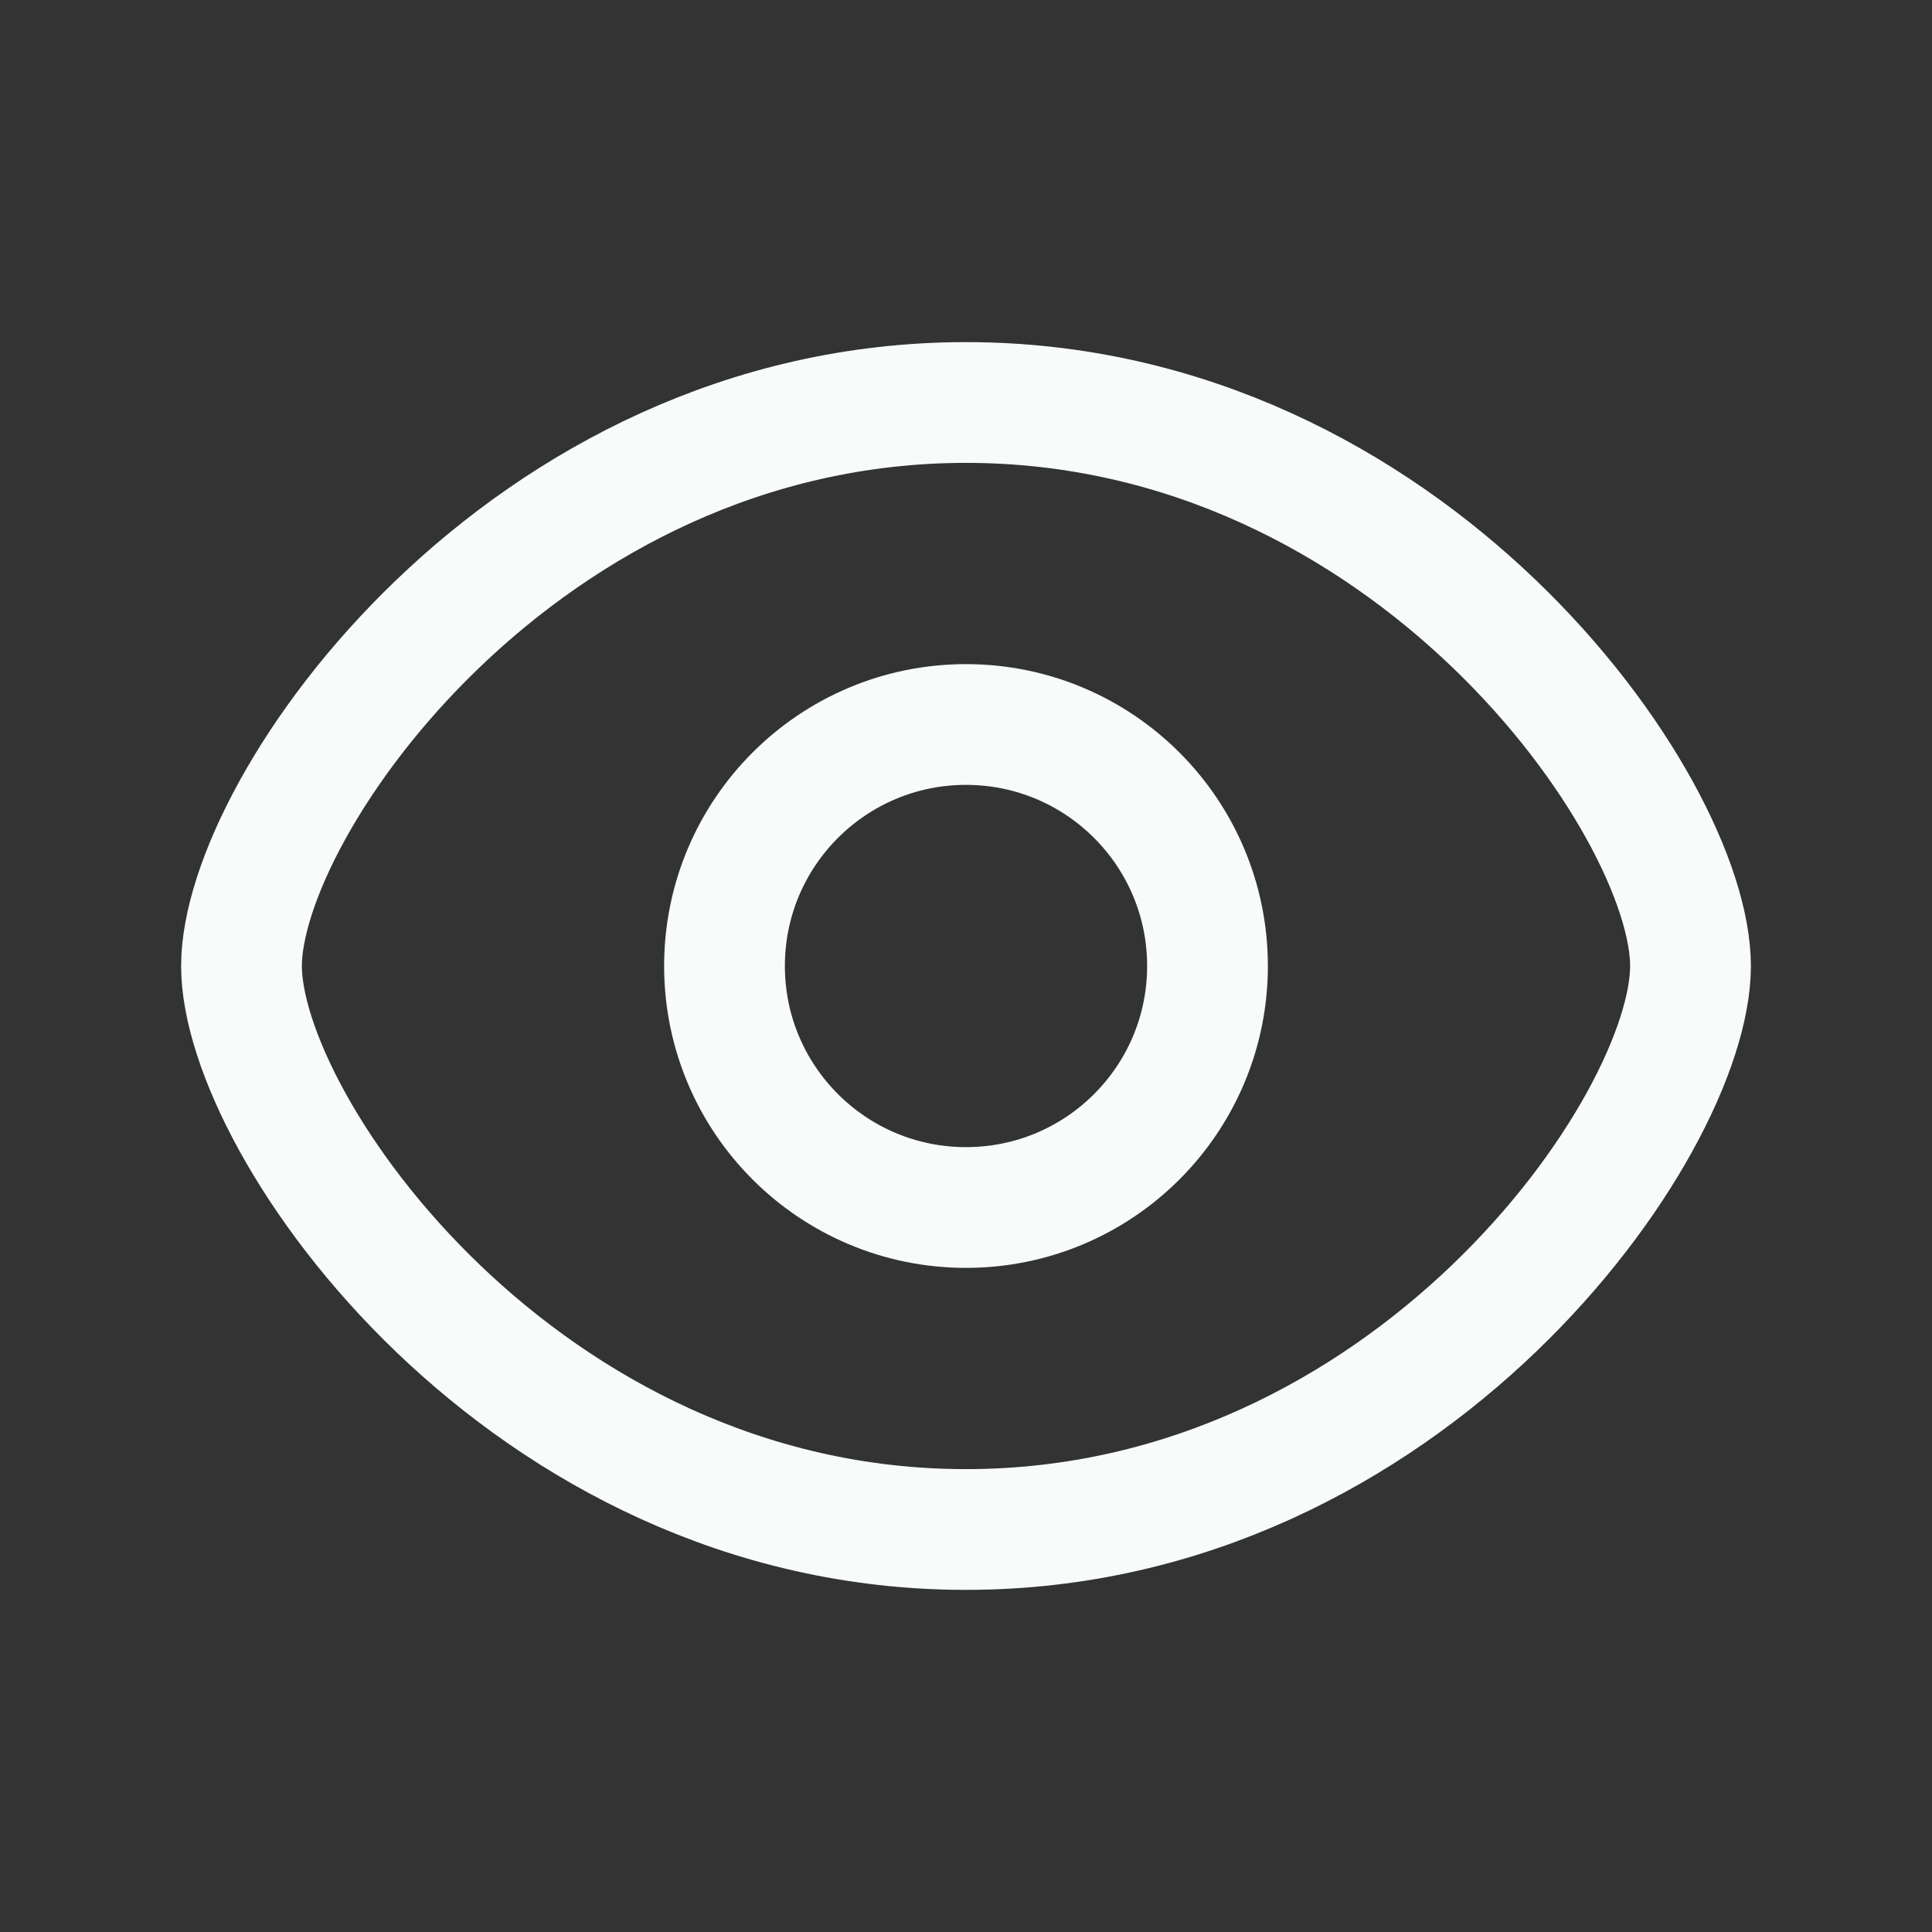 <svg width="24" height="24" viewBox="0 0 24 24" fill="none" xmlns="http://www.w3.org/2000/svg">
<rect x="0" y="0" width="24" height="24" fill="#333333" stroke="none"/>
<path d="M21 12C21 14 17.5 19 12 19C6.5 19 3 14 3 12C3 10 6.5 5 12 5C17.5 5 21 10 21 12Z" stroke="#F7FBFA" stroke-width="1.5" stroke-linecap="round" stroke-linejoin="round"/>
<circle cx="12" cy="12" r="3" stroke="#F7FBFA" stroke-width="1.5" stroke-linecap="round" stroke-linejoin="round"/>
</svg>
